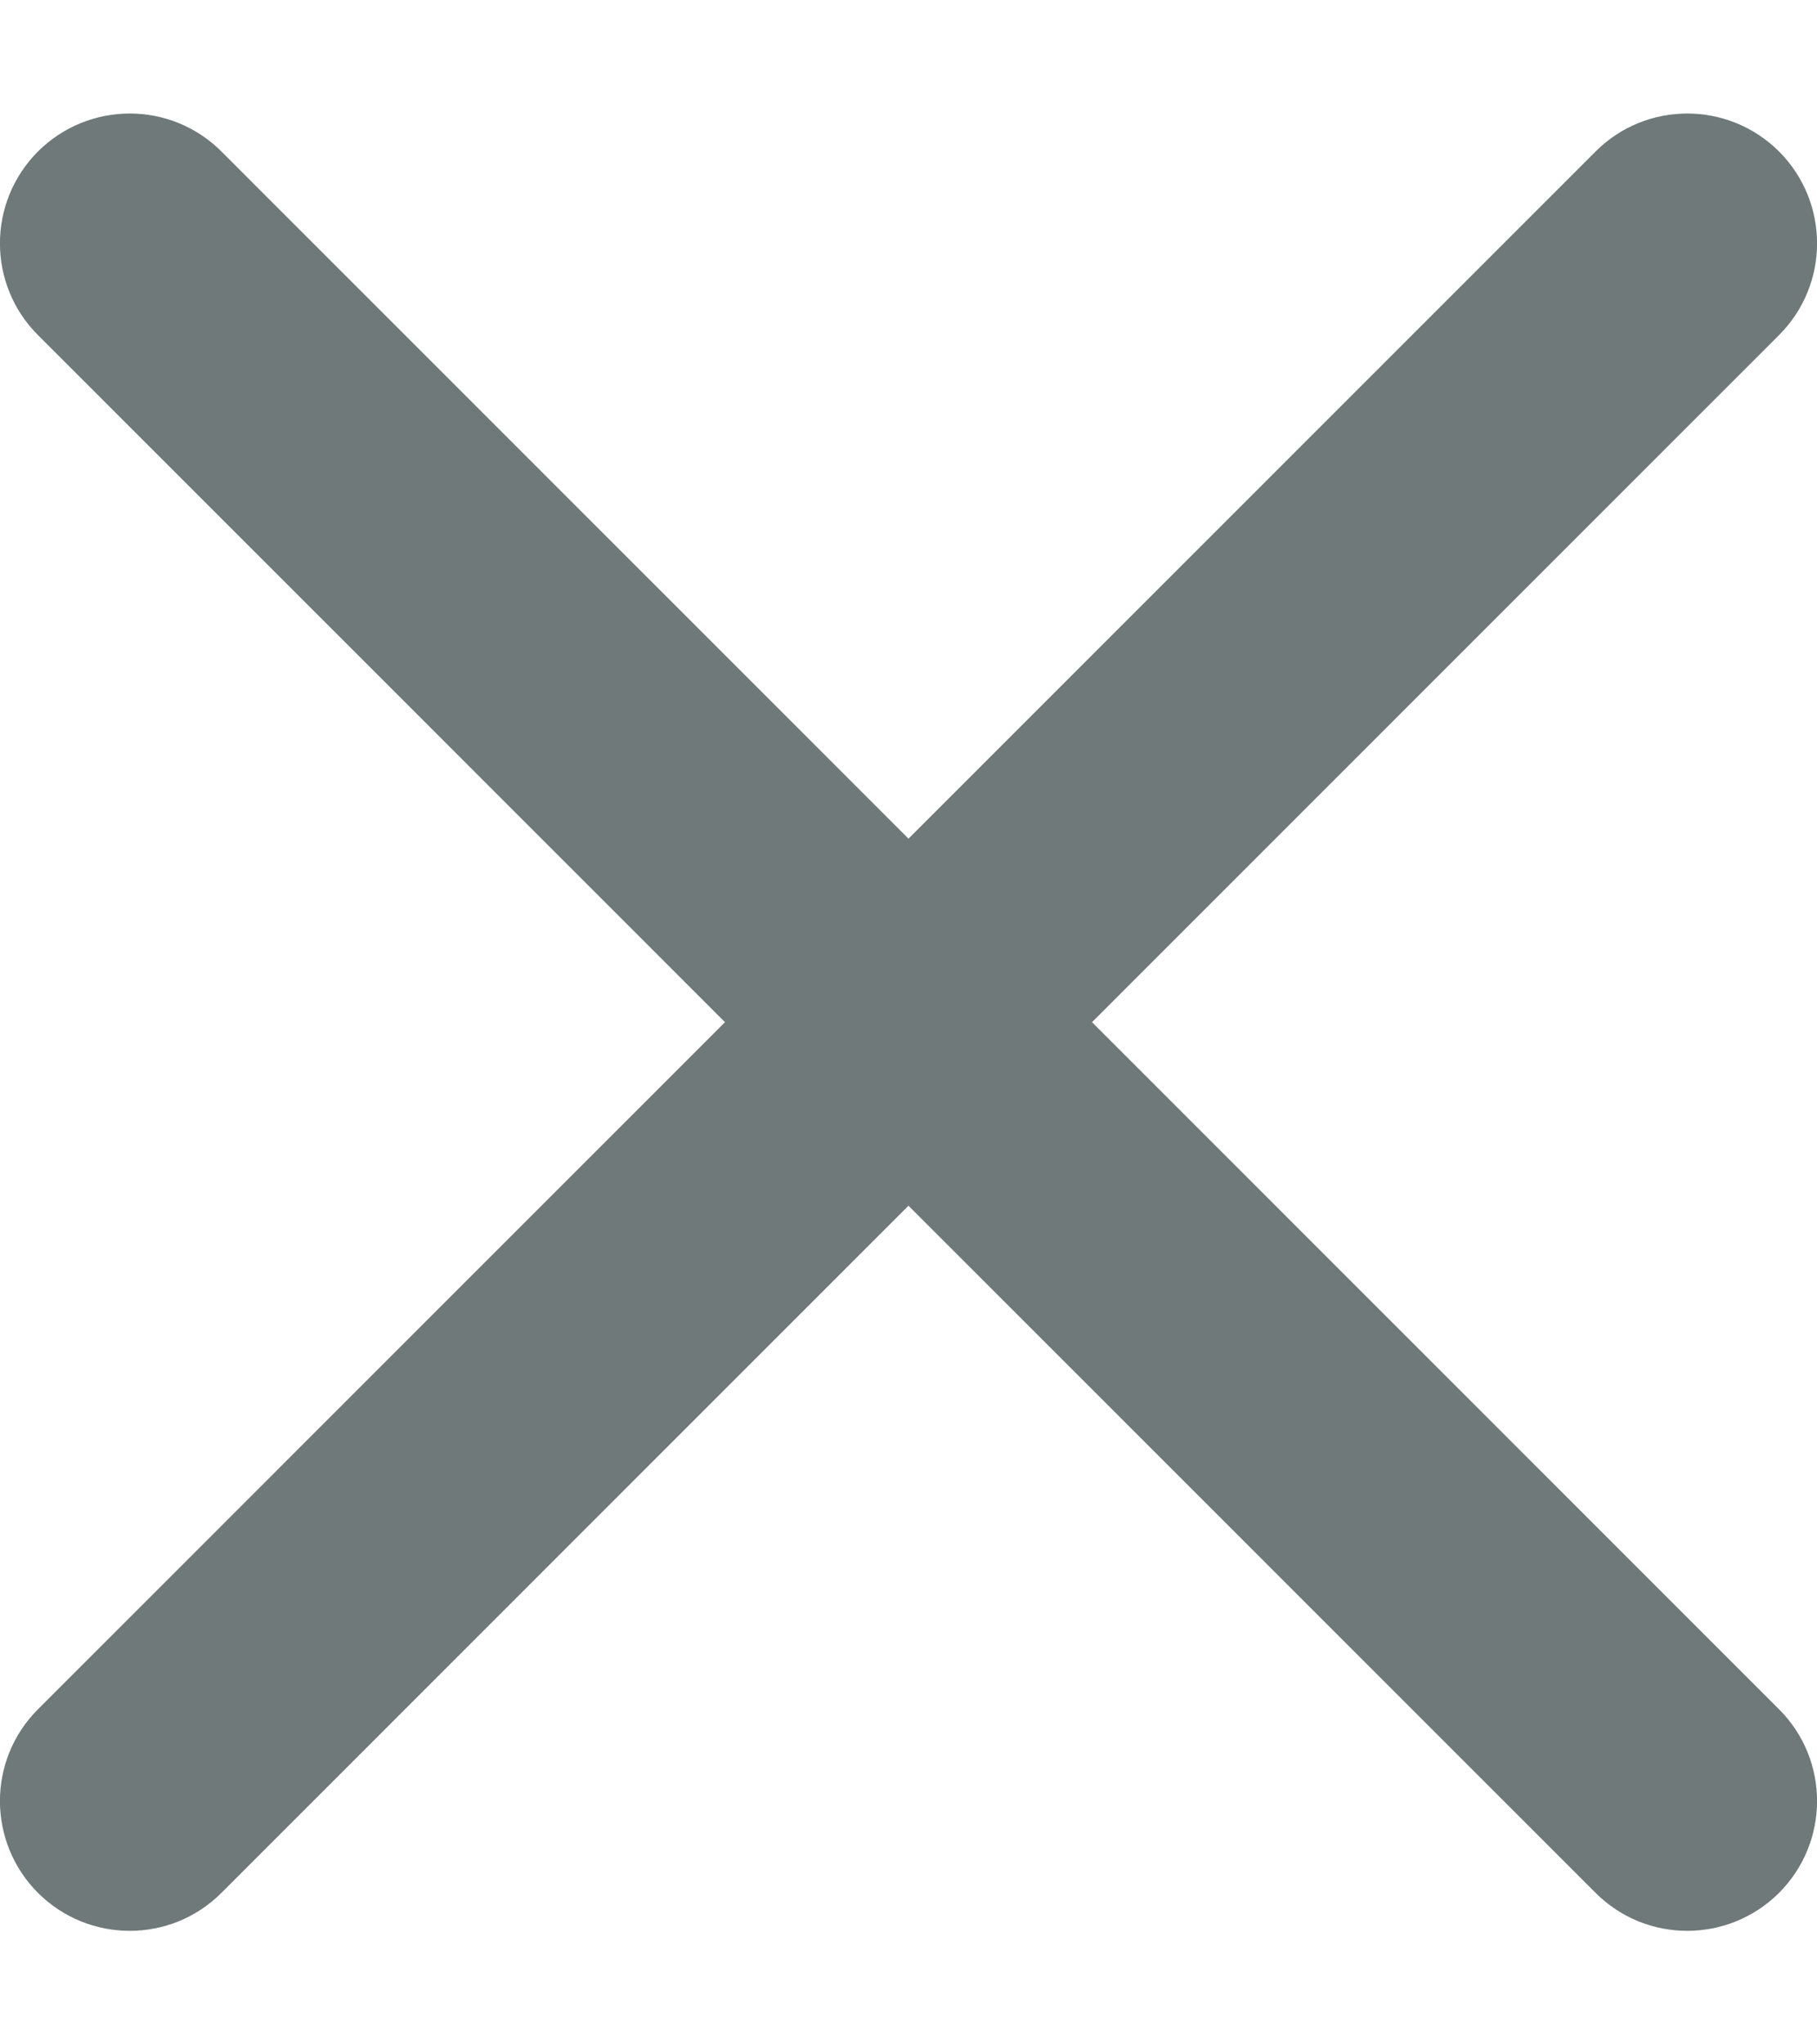 <svg width="8" height="9" viewBox="0 0 8 9" fill="none" xmlns="http://www.w3.org/2000/svg">
<path d="M0.167 0.667C0.391 0.444 0.752 0.444 0.975 0.667L4 3.692L7.025 0.667C7.248 0.444 7.609 0.444 7.833 0.667C8.056 0.891 8.056 1.252 7.833 1.475L4.808 4.5L7.833 7.525C8.056 7.748 8.056 8.109 7.833 8.333C7.609 8.556 7.248 8.556 7.025 8.333L4 5.308L0.975 8.333C0.752 8.556 0.391 8.556 0.167 8.333C-0.056 8.109 -0.056 7.748 0.167 7.525L3.192 4.5L0.167 1.475C-0.056 1.252 -0.056 0.891 0.167 0.667Z" fill="#6F7979"/>
</svg>

